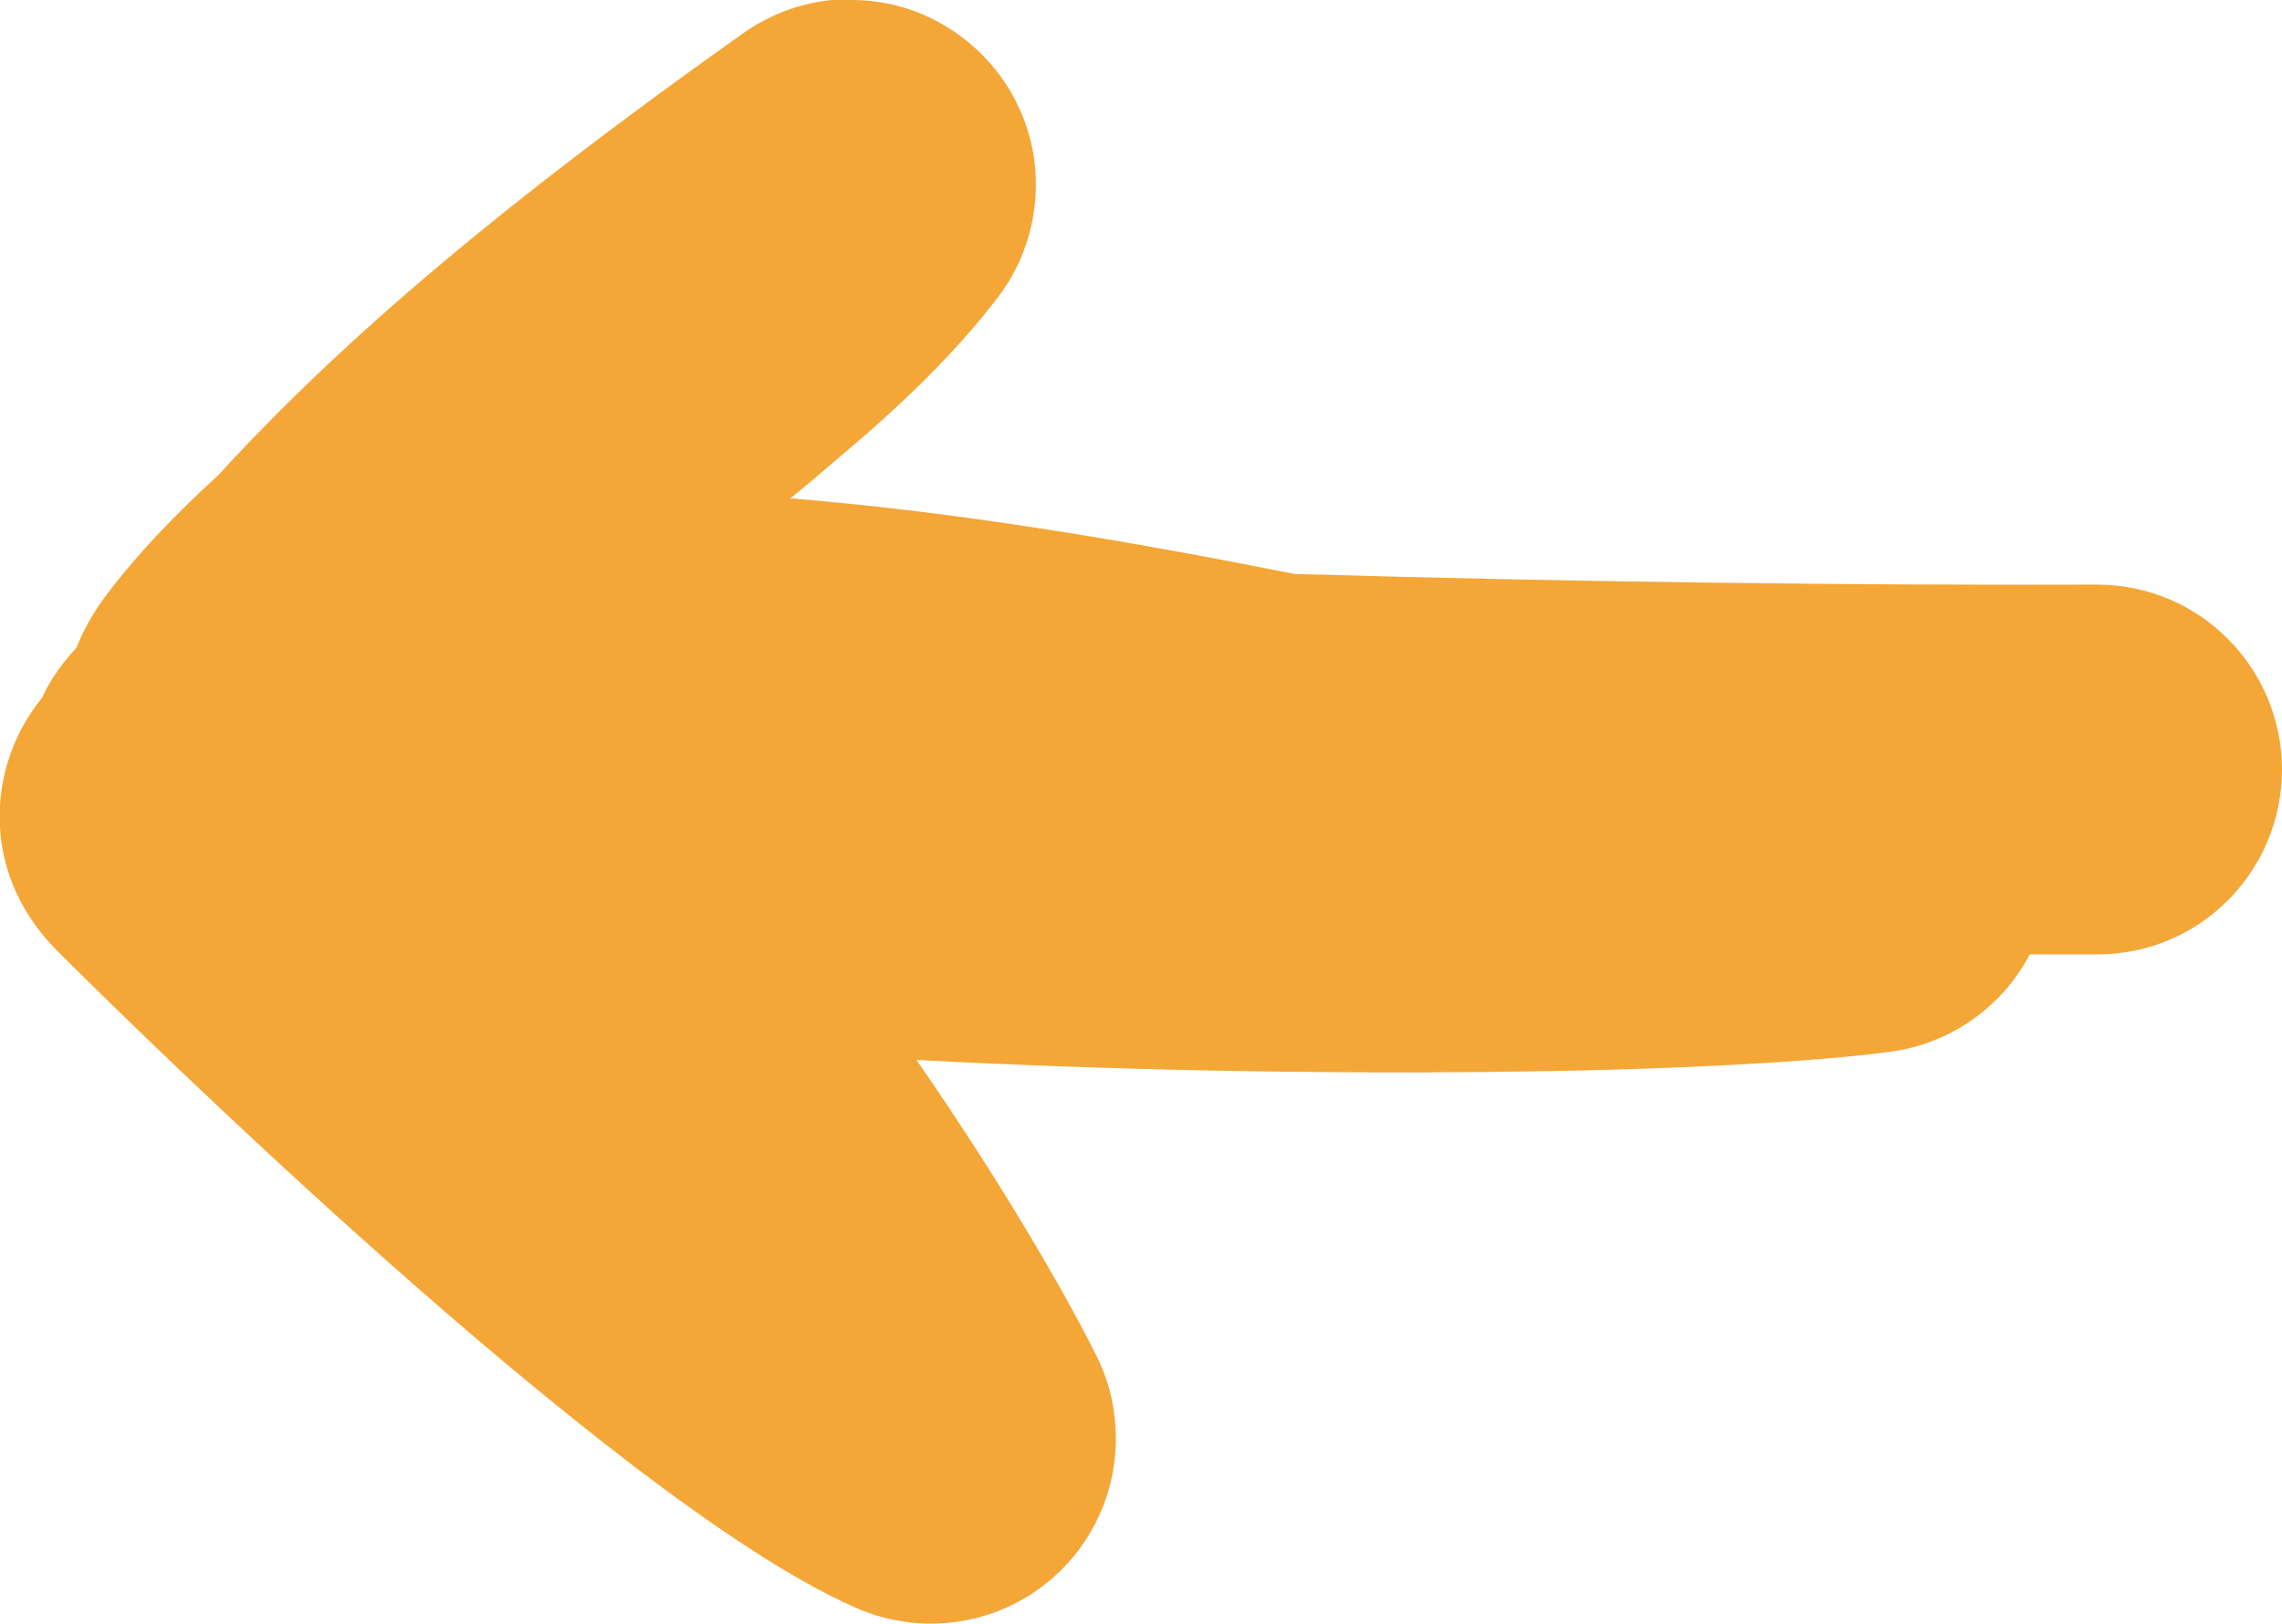 <?xml version="1.0" encoding="UTF-8"?>
<svg id="Layer_2" data-name="Layer 2" xmlns="http://www.w3.org/2000/svg" viewBox="0 0 55.55 39.53">
  <defs>
    <style>
      .cls-1 {
        fill: #f4a637;
      }
    </style>
  </defs>
  <g id="Layer_1-2" data-name="Layer 1">
    <path class="cls-1" d="M20.72,0c.8,0,1.61.21,2.32.65.25.15.49.33.72.54.74.68,1.2,1.55,1.38,2.47,0,0,0,0,0,0,0,0,0,0,0,0h0c.03.15.05.31.06.46h0c.09,1.09-.21,2.2-.91,3.12-1.04,1.36-2.38,2.65-3.86,3.89-.4.34-.79.68-1.19,1,4.15.34,8.24,1.04,12.27,1.84,6.83.2,13.66.28,19.53.26h.01c2.48,0,4.49,2.01,4.5,4.49,0,2.49-2,4.51-4.49,4.51-.54,0-1.08,0-1.65,0-.66,1.26-1.91,2.17-3.39,2.37-4.17.55-14.19.7-23.71.2,1.99,2.87,3.54,5.53,4.34,7.12.2.39.35.8.43,1.22.06.33.09.66.08.99-.02.98-.37,1.96-1.03,2.76-.04.05-.09.1-.13.15-.76.84-1.77,1.33-2.82,1.45h0s0,0,0,0c-.27.03-.55.04-.83.02h0c-.54-.04-1.07-.17-1.57-.4-5.89-2.61-17.93-14.51-19.29-15.87h0s-.03-.03-.03-.03c0,0-.02-.02-.03-.03,0,0-.02-.02-.03-.03,0,0,0,0,0,0l-.03-.03-.06-.06h0c-1.83-1.92-1.59-4.48-.29-6.07.07-.15.15-.3.24-.45.18-.28.38-.54.6-.77.17-.43.41-.87.74-1.3.76-1.01,1.69-1.97,2.72-2.91,3.09-3.38,7.09-6.72,12.7-10.7.38-.28.79-.49,1.22-.64.47-.16.95-.24,1.43-.24h.03Z"/>
  </g>
</svg>